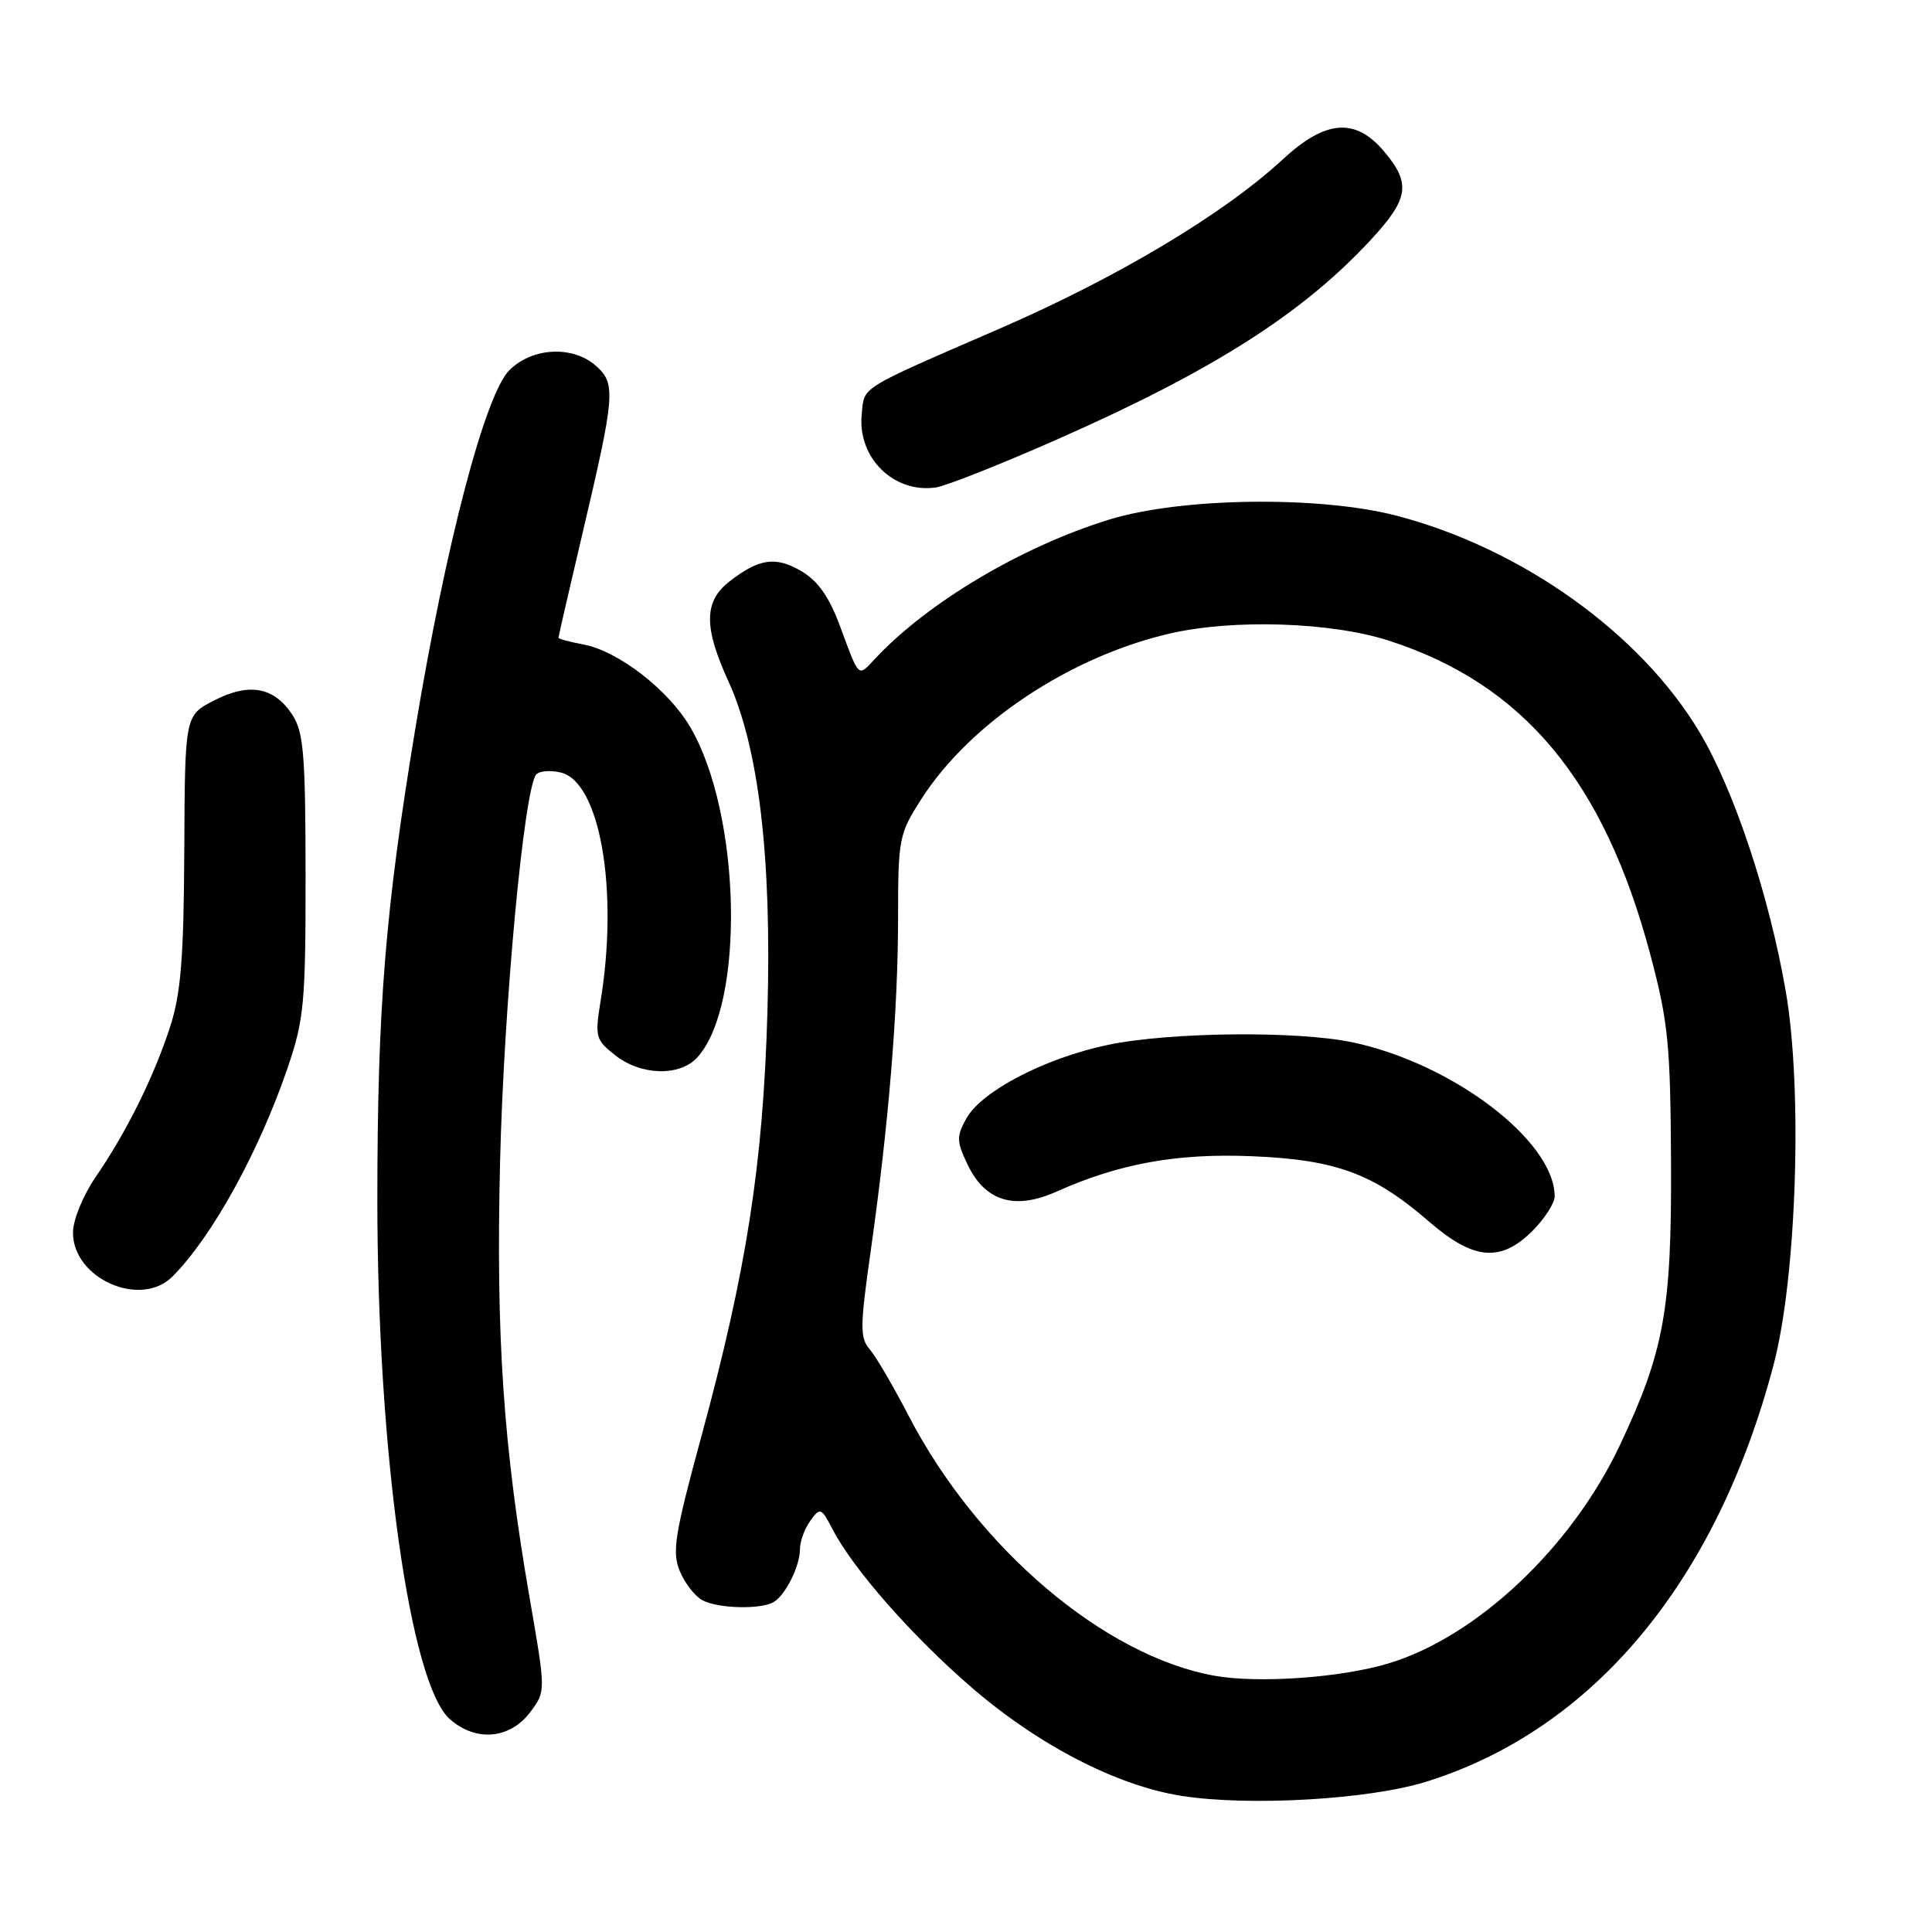 <?xml version="1.0" encoding="UTF-8" standalone="no"?>
<!DOCTYPE svg PUBLIC "-//W3C//DTD SVG 1.1//EN" "http://www.w3.org/Graphics/SVG/1.1/DTD/svg11.dtd" >
<svg xmlns="http://www.w3.org/2000/svg" xmlns:xlink="http://www.w3.org/1999/xlink" version="1.1" viewBox="0 0 256 256">
 <g >
 <path fill="currentColor"
d=" M 189.00 236.08 C 211.12 229.17 227.44 209.57 235.01 180.84 C 238.07 169.22 238.88 144.28 236.61 131.28 C 234.42 118.67 229.80 104.77 225.27 97.14 C 217.47 83.97 201.63 72.64 185.00 68.32 C 174.78 65.67 156.47 65.92 147.00 68.84 C 135.35 72.43 122.87 79.86 115.91 87.33 C 113.67 89.73 113.88 89.93 111.32 83.00 C 109.87 79.08 108.39 76.98 106.17 75.67 C 102.74 73.67 100.55 74.00 96.58 77.11 C 93.27 79.72 93.25 83.13 96.50 90.23 C 100.54 99.05 102.27 113.61 101.69 134.00 C 101.12 154.23 98.94 168.26 92.92 190.39 C 89.40 203.33 89.03 205.65 90.07 208.17 C 90.73 209.77 92.08 211.51 93.07 212.04 C 95.18 213.17 101.02 213.29 102.60 212.23 C 104.18 211.18 106.00 207.45 106.00 205.26 C 106.00 204.23 106.62 202.54 107.38 201.50 C 108.68 199.71 108.83 199.77 110.32 202.64 C 113.05 207.92 120.95 216.89 128.85 223.69 C 137.70 231.30 148.03 236.62 156.54 237.96 C 165.52 239.37 181.43 238.45 189.00 236.08 Z  M 70.31 226.80 C 72.32 224.10 72.32 224.10 70.19 211.80 C 66.69 191.60 65.71 177.22 66.26 154.02 C 66.76 133.18 69.45 104.41 71.06 102.62 C 71.50 102.14 72.97 102.03 74.34 102.37 C 79.51 103.67 81.98 117.91 79.59 132.58 C 78.81 137.39 78.91 137.78 81.52 139.83 C 84.94 142.53 90.10 142.66 92.41 140.10 C 98.75 133.10 98.21 107.86 91.47 96.36 C 88.57 91.40 81.93 86.27 77.32 85.40 C 75.49 85.06 74.00 84.65 74.00 84.50 C 74.00 84.34 75.41 78.20 77.14 70.86 C 81.50 52.35 81.62 50.87 79.03 48.53 C 75.97 45.75 70.54 46.00 67.49 49.06 C 64.28 52.27 59.08 72.09 55.04 96.50 C 51.04 120.66 50.01 133.48 50.00 159.01 C 50.00 192.24 54.32 223.15 59.61 227.80 C 63.09 230.86 67.61 230.44 70.31 226.80 Z  M 22.85 169.15 C 28.08 163.92 34.31 152.63 38.11 141.50 C 40.29 135.10 40.50 132.91 40.49 115.94 C 40.48 99.95 40.23 97.00 38.73 94.70 C 36.31 91.02 33.03 90.42 28.36 92.82 C 24.50 94.80 24.50 94.80 24.42 112.65 C 24.35 126.86 23.97 131.62 22.56 136.00 C 20.41 142.64 16.79 149.96 12.70 155.92 C 10.99 158.42 9.67 161.65 9.67 163.33 C 9.67 169.42 18.62 173.38 22.85 169.15 Z  M 140.49 58.04 C 160.90 49.01 172.72 41.45 181.75 31.66 C 186.68 26.30 186.97 24.30 183.41 20.08 C 179.60 15.55 175.65 15.86 169.96 21.13 C 162.18 28.33 148.10 36.75 132.56 43.50 C 113.52 51.77 114.56 51.13 114.18 54.92 C 113.61 60.65 118.43 65.40 124.00 64.59 C 125.38 64.39 132.80 61.45 140.49 58.04 Z  M 160.90 222.04 C 146.28 219.40 129.51 205.14 120.41 187.62 C 118.38 183.70 116.06 179.73 115.24 178.79 C 113.93 177.28 113.95 175.77 115.37 165.79 C 117.75 149.01 119.00 133.83 119.00 121.59 C 119.00 111.09 119.12 110.49 122.11 105.84 C 128.55 95.80 141.75 87.01 155.00 83.95 C 163.41 82.00 176.36 82.42 184.00 84.88 C 201.87 90.63 212.55 103.46 218.68 126.50 C 221.05 135.42 221.34 138.39 221.42 154.00 C 221.51 173.55 220.51 179.07 214.64 191.50 C 208.22 205.10 195.60 216.96 183.86 220.45 C 177.56 222.32 166.65 223.08 160.90 222.04 Z  M 203.08 163.08 C 204.68 161.47 206.00 159.42 206.00 158.53 C 206.00 151.20 192.49 140.91 179.20 138.11 C 171.83 136.56 154.83 136.75 146.72 138.47 C 138.42 140.23 130.07 144.58 128.06 148.18 C 126.72 150.59 126.74 151.22 128.21 154.31 C 130.53 159.18 134.44 160.38 139.98 157.90 C 148.31 154.17 156.00 152.78 166.00 153.21 C 177.06 153.68 182.01 155.51 189.31 161.83 C 195.26 166.99 198.84 167.31 203.08 163.08 Z "/>
</g>
</svg>